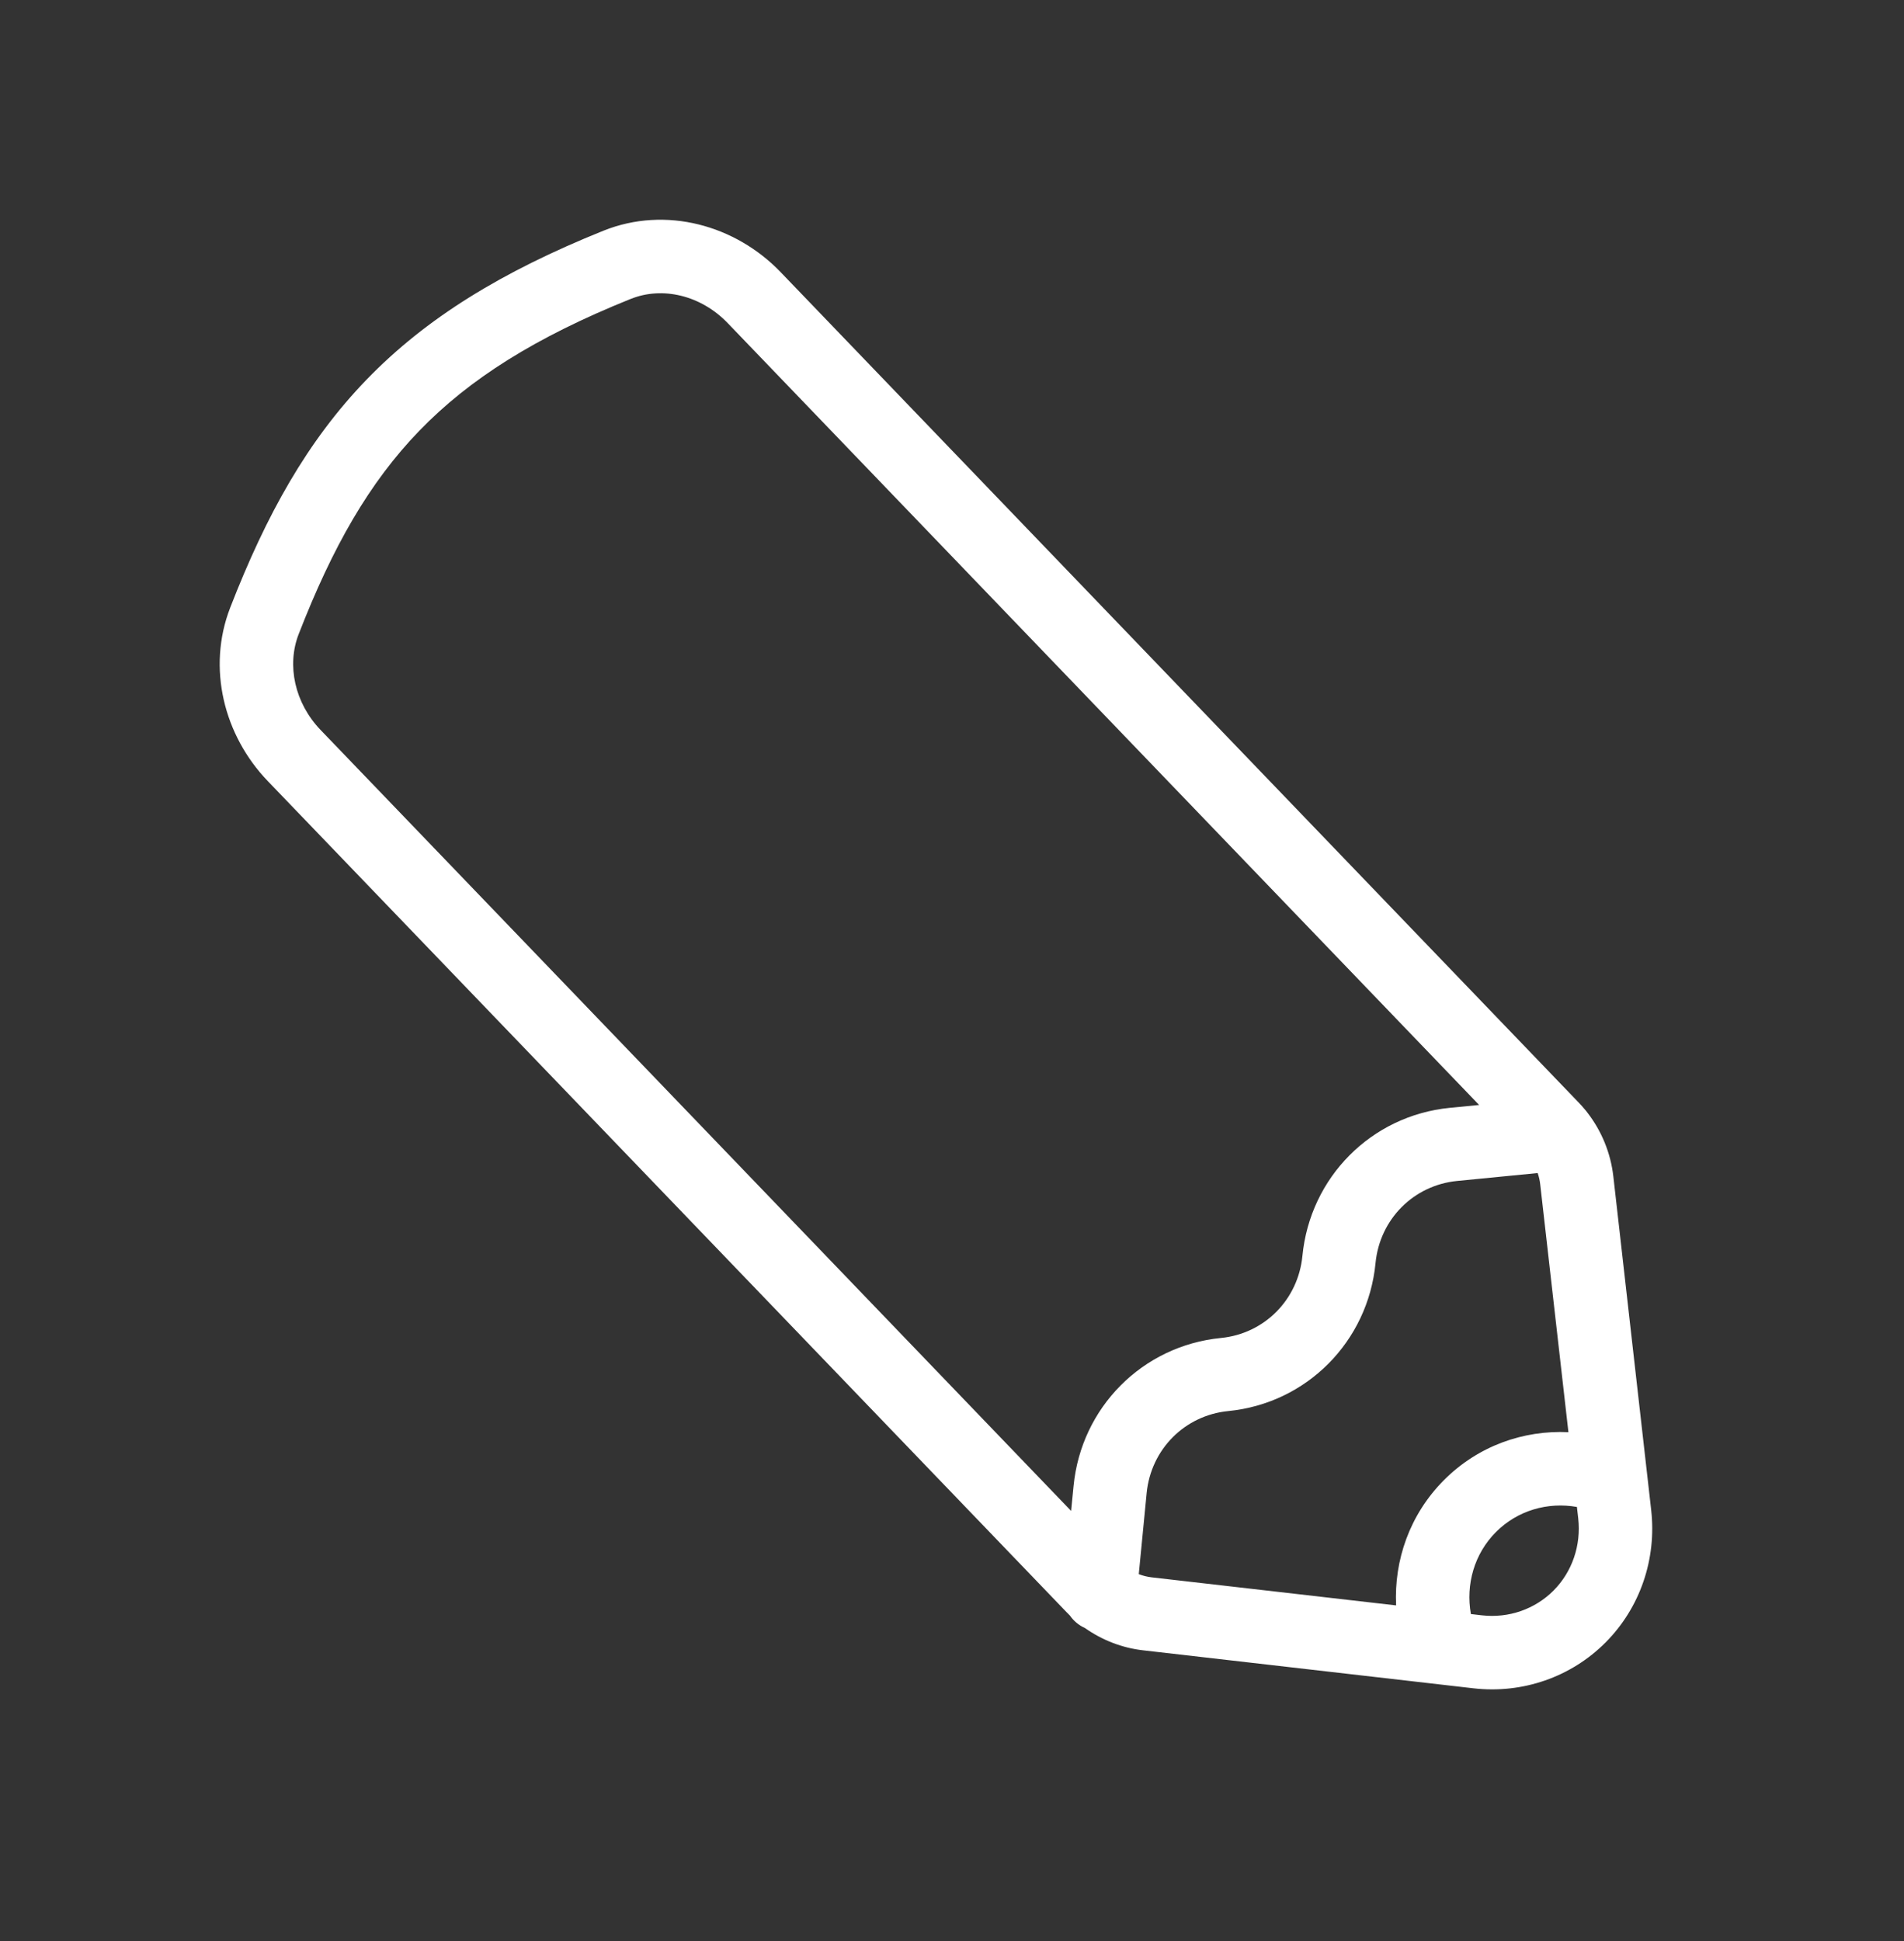 <svg width="52" height="53" viewBox="0 0 52 53" fill="none" xmlns="http://www.w3.org/2000/svg">
<rect x="0" y="0" width="52" height="53" fill="#333333" stroke="none"/>
<path fill-rule="evenodd" clip-rule="evenodd" d="M17.227 8.162C18.087 7.815 19.139 8.058 19.874 8.822L40.396 30.171L39.595 30.249C37.449 30.461 35.778 32.148 35.57 34.293C35.453 35.492 34.528 36.417 33.345 36.533C31.201 36.744 29.528 38.429 29.32 40.575L29.253 41.255L8.757 19.933C8.048 19.196 7.826 18.166 8.157 17.315C9.084 14.929 10.086 13.173 11.455 11.759C12.823 10.346 14.617 9.212 17.227 8.161V8.162ZM29.216 44.108L29.128 44.019L7.311 21.325C6.118 20.083 5.646 18.241 6.288 16.589C7.27 14.062 8.391 12.04 10.013 10.364C11.635 8.687 13.7 7.419 16.479 6.3C18.185 5.615 20.088 6.149 21.32 7.431L43.108 30.097C43.175 30.166 43.238 30.236 43.296 30.308C43.318 30.332 43.337 30.358 43.357 30.385C43.743 30.884 43.988 31.484 44.061 32.115L45.095 41.228C45.248 42.564 44.795 43.897 43.851 44.845C42.907 45.795 41.578 46.252 40.244 46.099L31.225 45.062C30.649 44.998 30.101 44.784 29.631 44.453C29.462 44.377 29.319 44.257 29.217 44.108L29.216 44.108ZM31.101 42.981L31.316 40.769C31.434 39.57 32.357 38.647 33.542 38.529C35.686 38.32 37.359 36.633 37.567 34.487C37.684 33.288 38.608 32.364 39.791 32.246L41.995 32.03C42.03 32.13 42.054 32.236 42.065 32.342L42.835 39.105C41.609 39.047 40.367 39.477 39.432 40.418C38.498 41.356 38.07 42.605 38.129 43.835L31.453 43.069C31.334 43.055 31.215 43.026 31.101 42.981ZM40.171 44.071C40.028 43.263 40.263 42.427 40.855 41.833C41.444 41.241 42.269 41.006 43.067 41.147L43.102 41.453C43.187 42.199 42.934 42.922 42.428 43.43C41.922 43.937 41.207 44.19 40.471 44.106L40.171 44.071Z" fill="white"/>
</svg>
